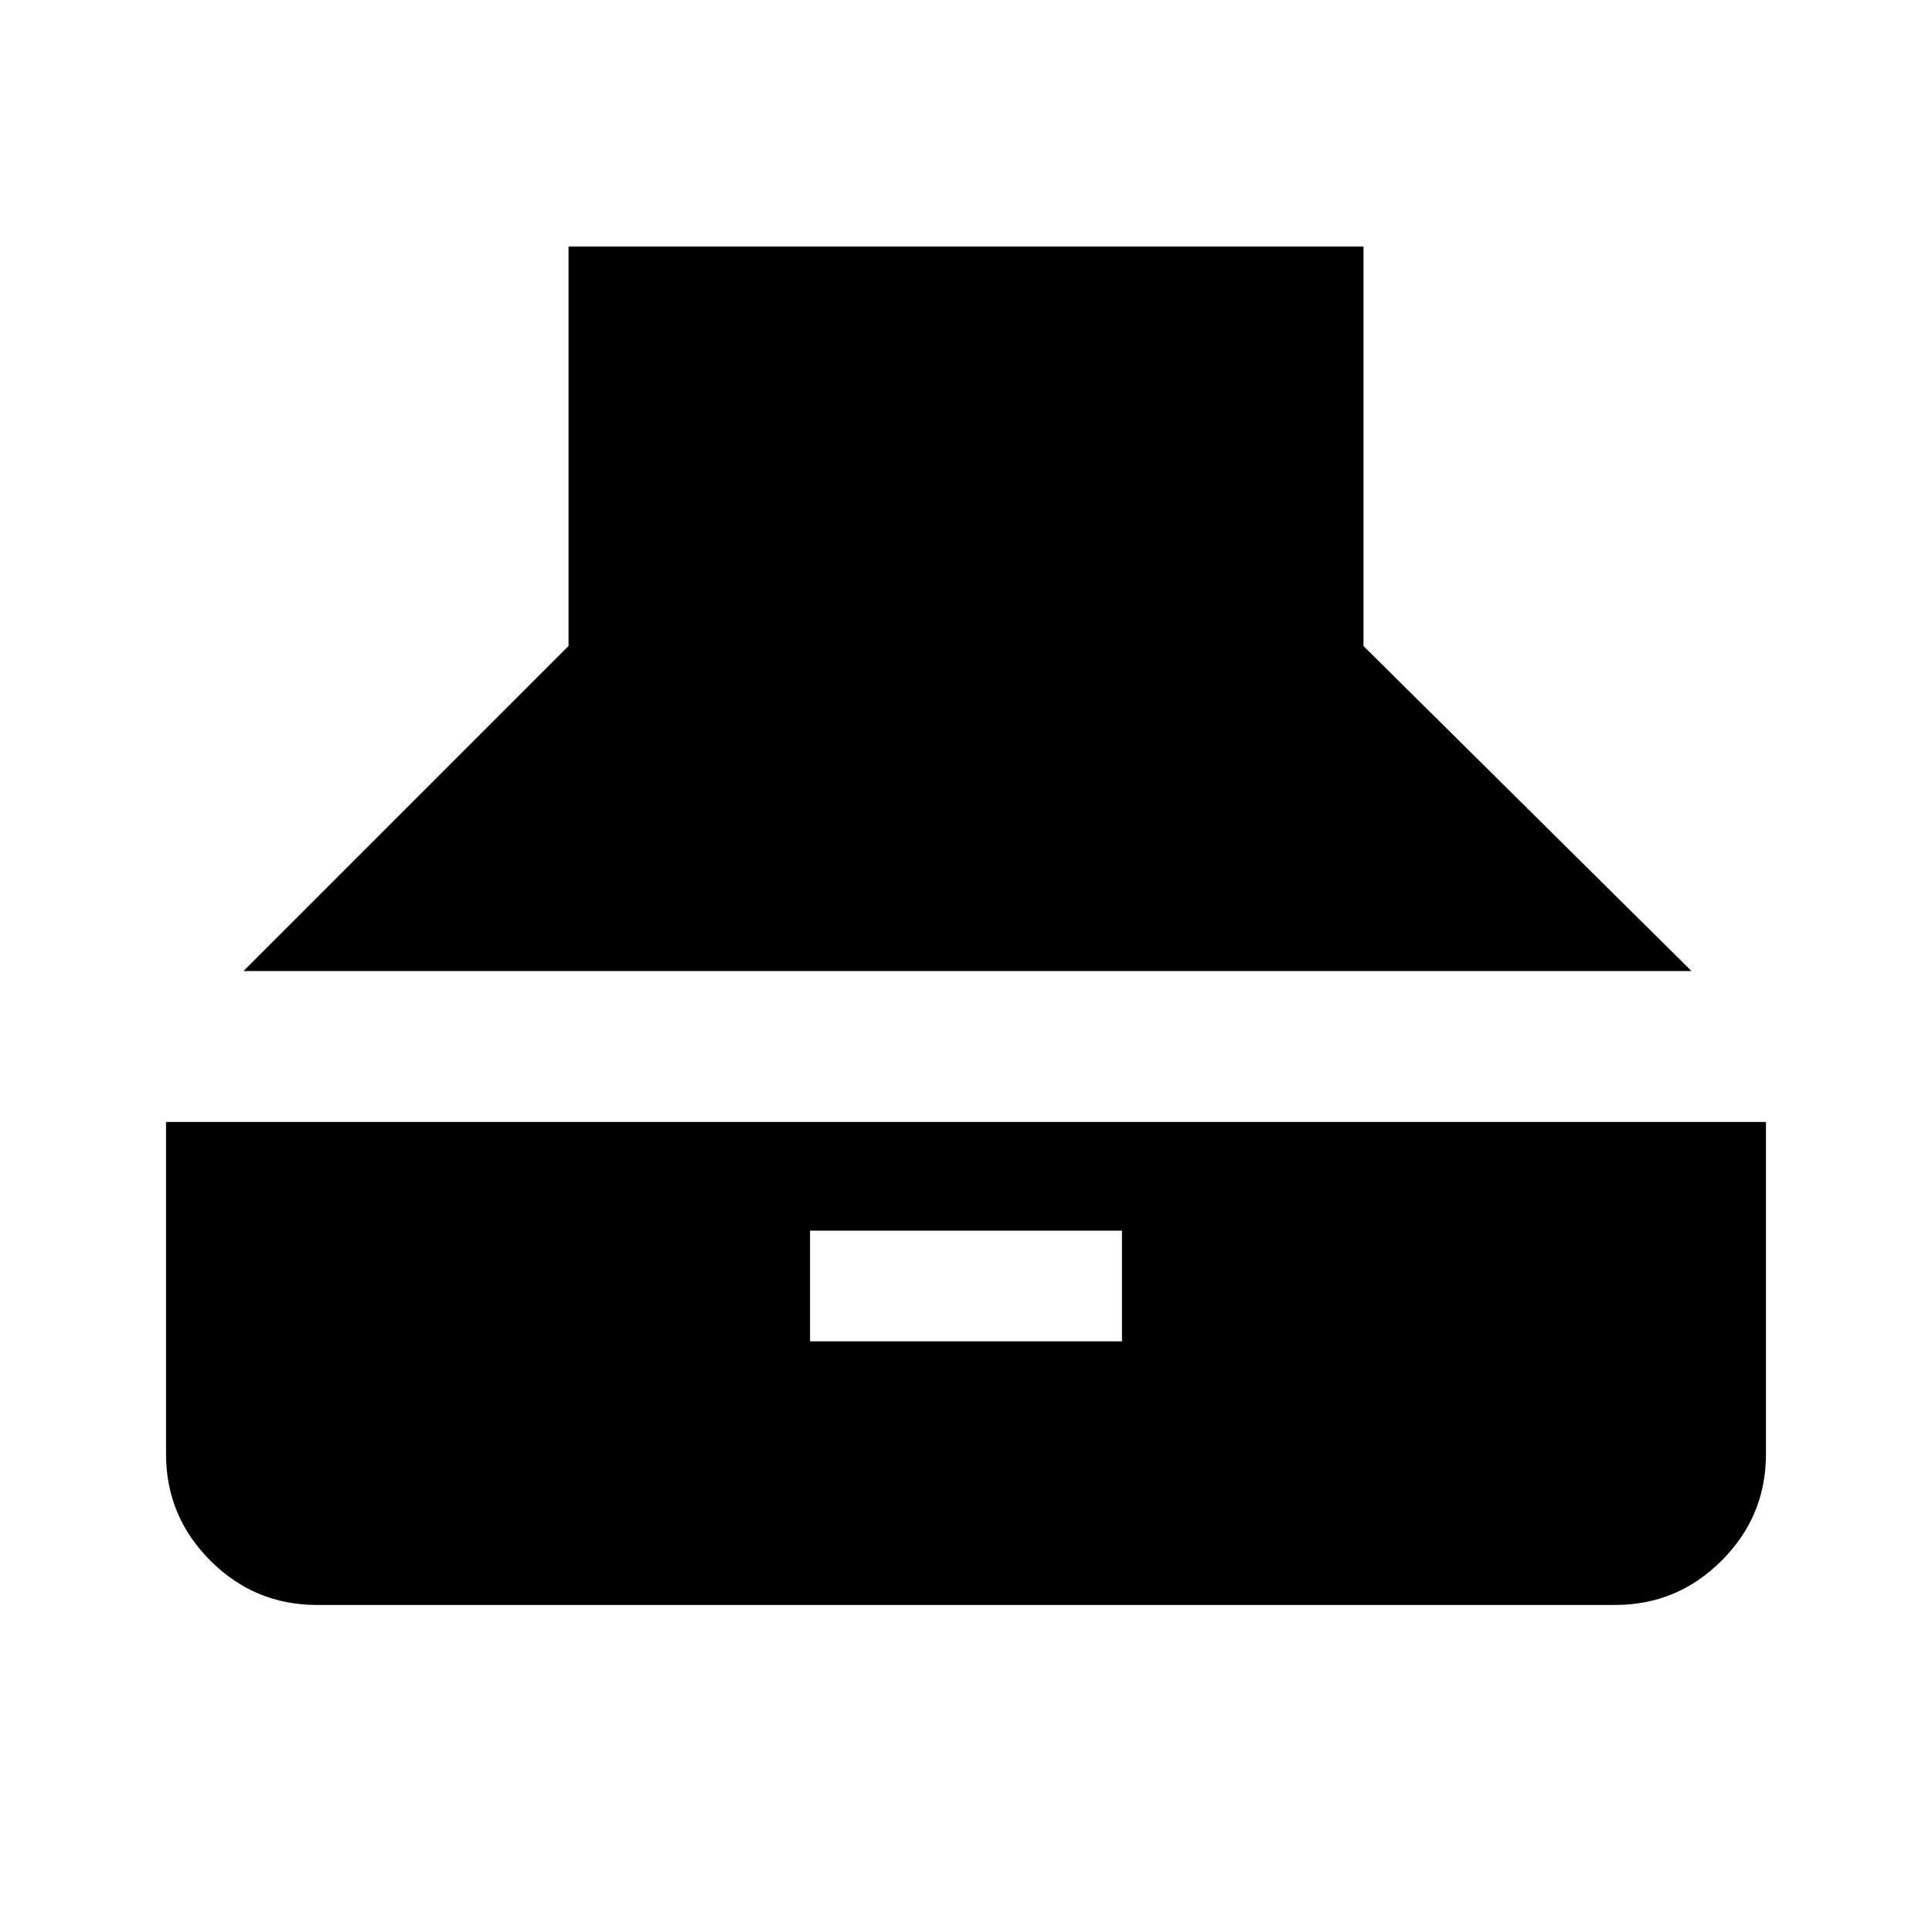 <svg xmlns="http://www.w3.org/2000/svg" height="24" viewBox="0 -960 960 960" width="24"><path d="M121-477.5h719.5L677.5-639v-198.5h-395V-639L121-477.5Zm36.5 315h645q30.94 0 52.97-22.03 22.03-22.03 22.03-52.97v-165h-795v165q0 30.94 22.03 52.97 22.03 22.03 52.97 22.03Zm245-131v-55h155v55h-155Z"/></svg>